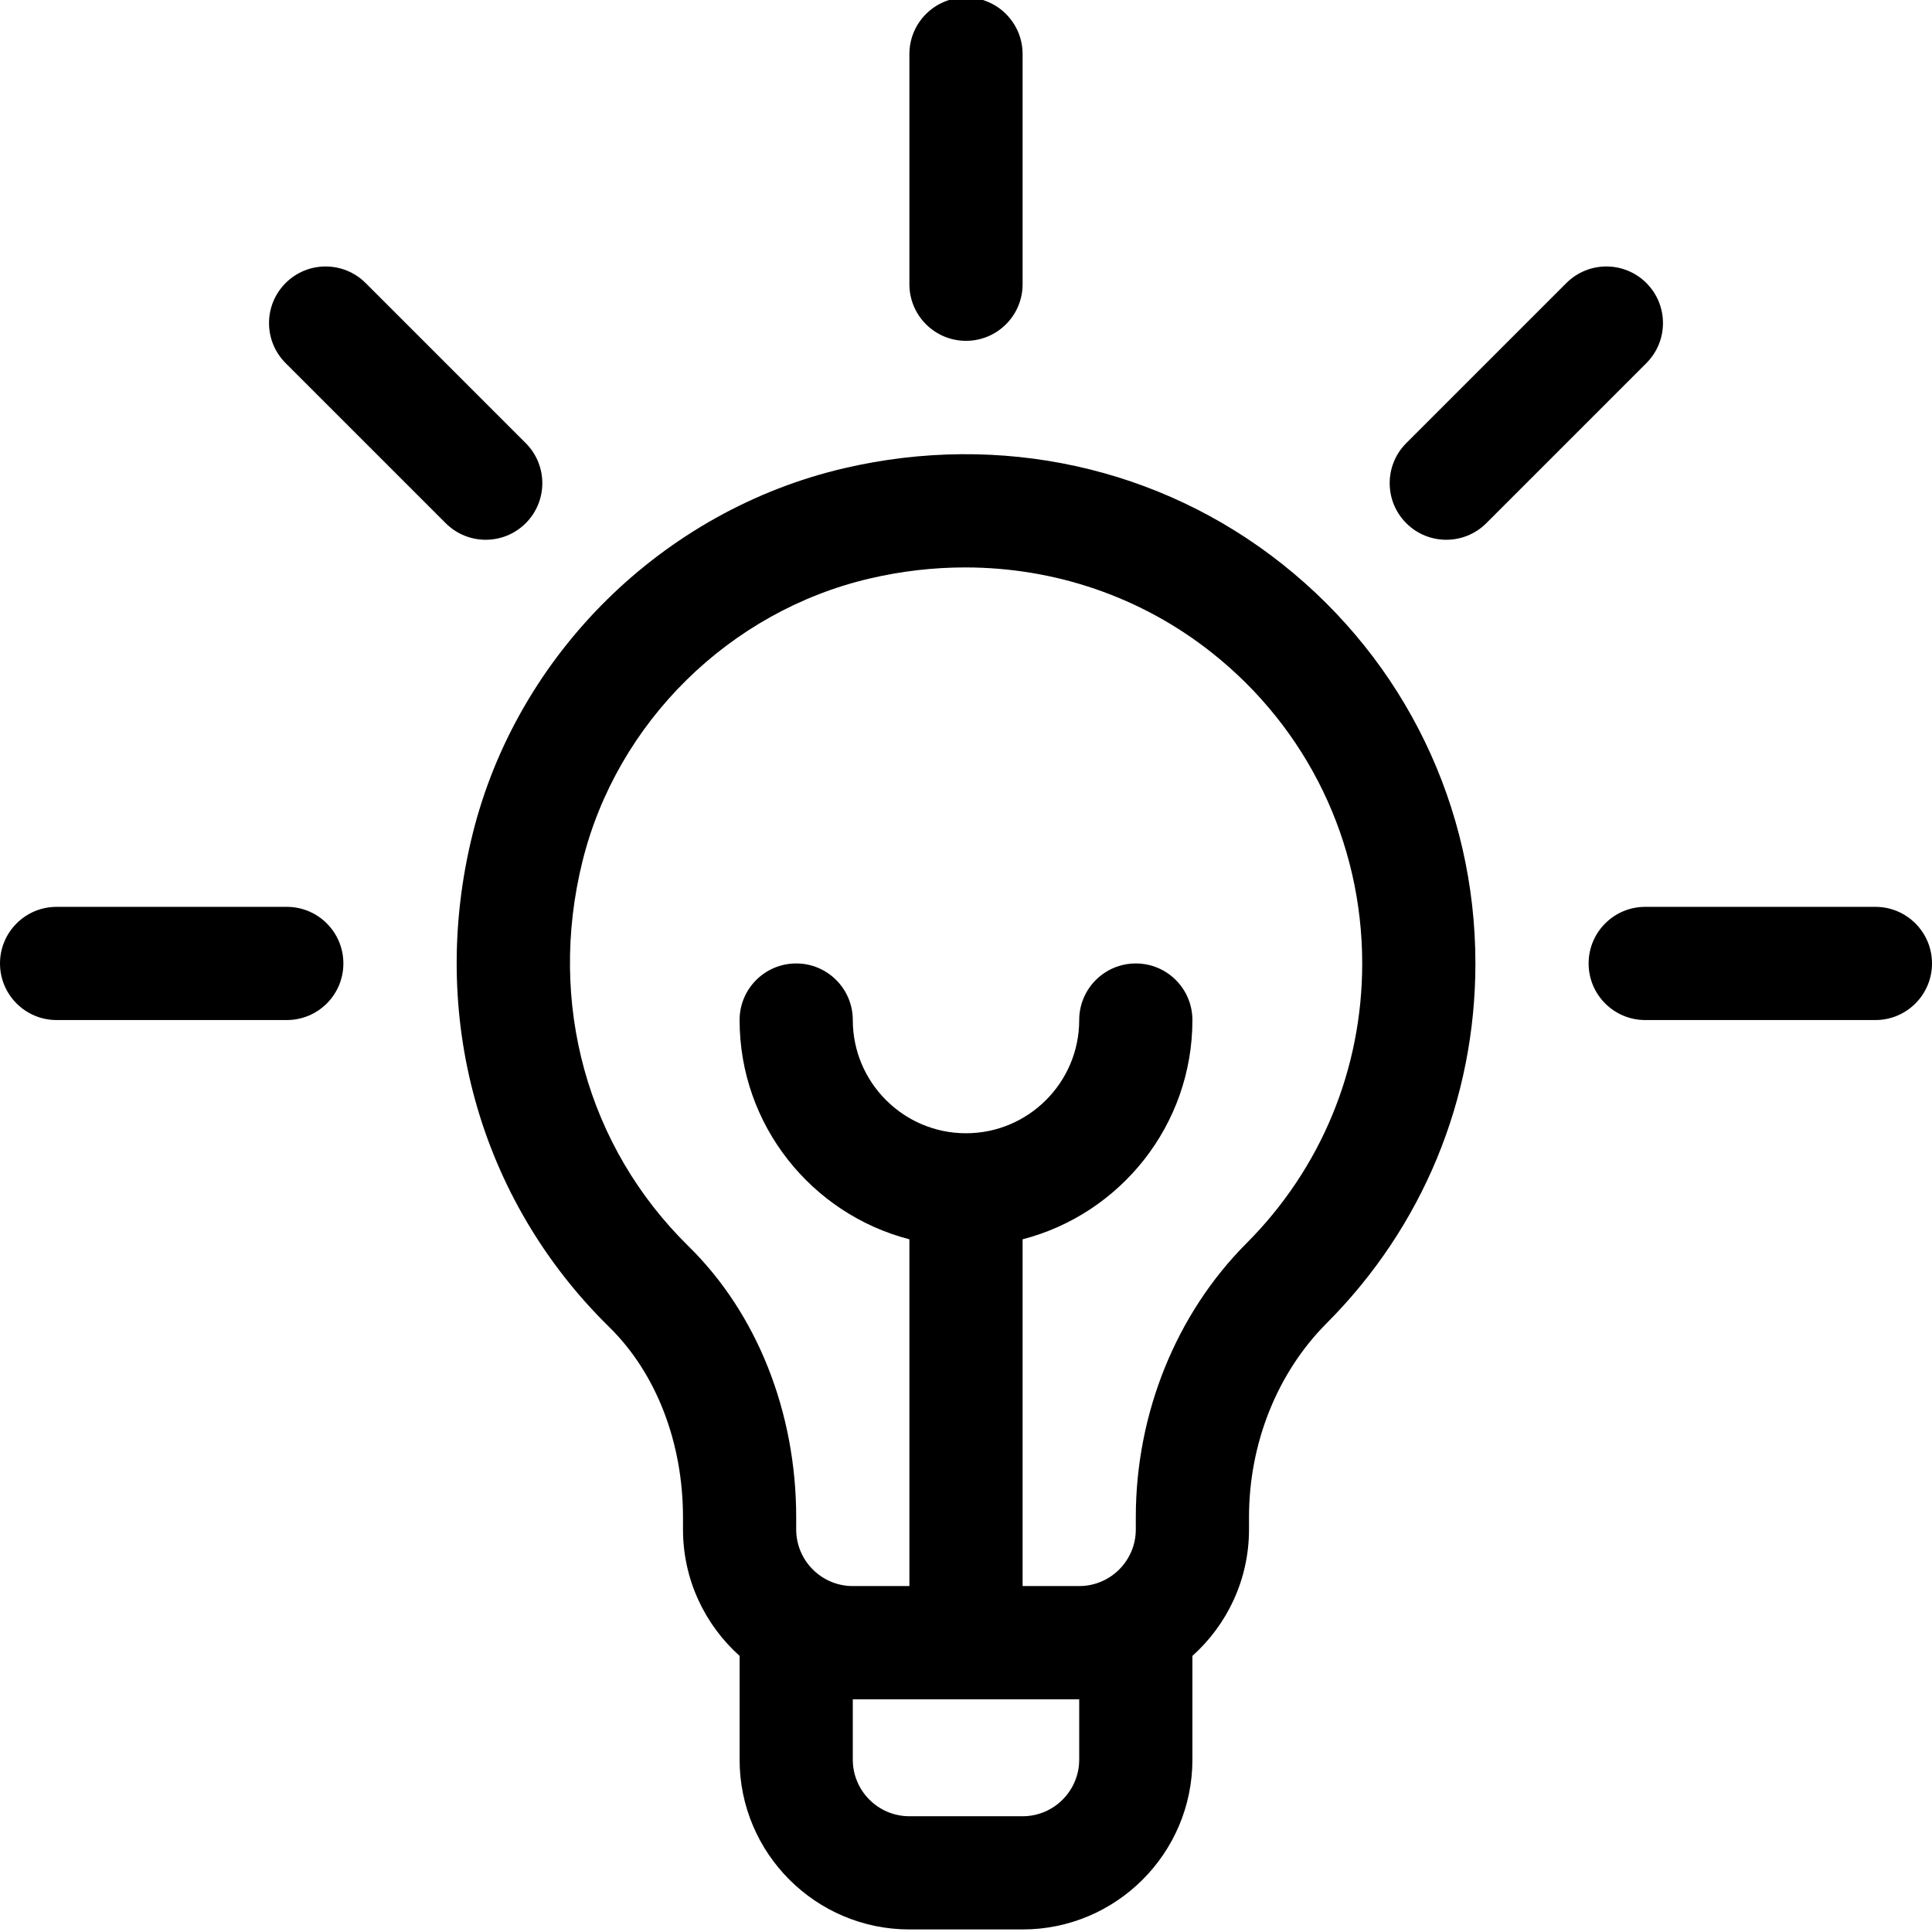 <svg xmlns="http://www.w3.org/2000/svg" xmlns:xlink="http://www.w3.org/1999/xlink" xmlns:svgjs="http://svgjs.com/svgjs" version="1.1" width="512" height="512" style="" xml:space="preserve"><rect id="backgroundrect" width="100%" height="100%" x="0" y="0" fill="none" stroke="none"/><g class="currentLayer" style=""><title>Layer 1</title><g id="svg_1" class="" fill="#000000" fill-opacity="1">
<g xmlns="http://www.w3.org/2000/svg" id="svg_2" fill="#000000" fill-opacity="1">
	<g id="svg_3" fill="#000000" fill-opacity="1">
		<path d="M139.327,117.438 L96.901,75.012 c-5.857,-5.858 -15.355,-5.858 -21.213,0 c-5.858,5.858 -5.858,15.355 0,21.213 l42.426,42.426 c5.857,5.858 15.356,5.858 21.213,0 C145.185,132.793 145.185,123.296 139.327,117.438 z" fill="#000000" data-original="#000000" style="" id="svg_4" fill-opacity="1"/>
	</g>
</g>
<g xmlns="http://www.w3.org/2000/svg" id="svg_5" fill="#000000" fill-opacity="1">
	<g id="svg_6" fill="#000000" fill-opacity="1">
		<path d="M76,240.324 H15 c-8.284,0 -15,6.716 -15,15 s6.716,15 15,15 h61 c8.284,0 15,-6.716 15,-15 S84.284,240.324 76,240.324 z" fill="#000000" data-original="#000000" style="" id="svg_7" fill-opacity="1"/>
	</g>
</g>
<g xmlns="http://www.w3.org/2000/svg" id="svg_8" fill="#000000" fill-opacity="1">
	<g id="svg_9" fill="#000000" fill-opacity="1">
		<path d="M497,240.324 h-61 c-8.284,0 -15,6.716 -15,15 s6.716,15 15,15 h61 c8.284,0 15,-6.716 15,-15 S505.284,240.324 497,240.324 z" fill="#000000" data-original="#000000" style="" id="svg_10" fill-opacity="1"/>
	</g>
</g>
<g xmlns="http://www.w3.org/2000/svg" id="svg_11" fill="#000000" fill-opacity="1">
	<g id="svg_12" fill="#000000" fill-opacity="1">
		<path d="M436.312,75.012 c-5.857,-5.858 -15.355,-5.858 -21.213,0 l-42.426,42.426 c-5.858,5.858 -5.858,15.355 0,21.213 c5.857,5.858 15.356,5.858 21.213,0 l42.426,-42.426 C442.17,90.367 442.17,80.87 436.312,75.012 z" fill="#000000" data-original="#000000" style="" id="svg_13" fill-opacity="1"/>
	</g>
</g>
<g xmlns="http://www.w3.org/2000/svg" id="svg_14" fill="#000000" fill-opacity="1">
	<g id="svg_15" fill="#000000" fill-opacity="1">
		<path d="M256,-0.676 c-8.284,0 -15,6.716 -15,15 v61 c0,8.284 6.716,15 15,15 s15,-6.716 15,-15 V14.324 C271,6.04 264.284,-0.676 256,-0.676 z" fill="#000000" data-original="#000000" style="" id="svg_16" fill-opacity="1"/>
	</g>
</g>
<g xmlns="http://www.w3.org/2000/svg" id="svg_17" fill="#000000" fill-opacity="1">
	<g id="svg_18" fill="#000000" fill-opacity="1">
		<path d="M339.867,149.529 c-32.508,-25.801 -74.844,-35.074 -116.148,-25.445 c-48.028,11.198 -86.69,49.285 -98.495,97.031 c-11.843,47.898 1.711,96.721 36.258,130.601 C173.886,363.88 181,382.245 181,402.101 V405.324 c0,13.296 5.801,25.26 15,33.505 V466.324 c0,24.813 20.187,45 45,45 h30 c24.813,0 45,-20.187 45,-45 v-27.495 c9.199,-8.245 15,-20.208 15,-33.505 v-3.282 c0,-19.545 7.495,-38.266 20.563,-51.361 C376.994,325.194 391,291.329 391,255.324 C391,213.881 372.363,175.32 339.867,149.529 zM286,466.324 c0,8.271 -6.729,15 -15,15 h-30 c-8.271,0 -15,-6.729 -15,-15 v-16 h60 V466.324 zM330.326,329.49 C311.689,348.167 301,374.612 301,402.042 V405.324 c0,8.271 -6.729,15 -15,15 h-15 v-91.898 c25.849,-6.678 45,-30.195 45,-58.102 c0,-8.284 -6.716,-15 -15,-15 s-15,6.716 -15,15 c0,16.542 -13.458,30 -30,30 s-30,-13.458 -30,-30 c0,-8.284 -6.716,-15 -15,-15 s-15,6.716 -15,15 c0,27.906 19.151,51.424 45,58.102 V420.324 h-15 c-8.271,0 -15,-6.729 -15,-15 v-3.223 c0,-27.863 -10.393,-54.035 -28.513,-71.805 c-26.889,-26.371 -37.409,-64.494 -28.14,-101.981 c9.125,-36.908 39.029,-66.353 76.184,-75.015 c8.414,-1.962 16.874,-2.926 25.235,-2.926 c23.774,0 46.738,7.801 65.451,22.653 C346.5,193.094 361,223.09 361,255.324 C361,283.328 350.106,309.667 330.326,329.49 z" fill="#000000" data-original="#000000" style="" id="svg_19" fill-opacity="1"/>
	</g>
</g>
<g xmlns="http://www.w3.org/2000/svg" id="svg_20" fill="#000000" fill-opacity="1">
</g>
<g xmlns="http://www.w3.org/2000/svg" id="svg_21" fill="#000000" fill-opacity="1">
</g>
<g xmlns="http://www.w3.org/2000/svg" id="svg_22" fill="#000000" fill-opacity="1">
</g>
<g xmlns="http://www.w3.org/2000/svg" id="svg_23" fill="#000000" fill-opacity="1">
</g>
<g xmlns="http://www.w3.org/2000/svg" id="svg_24" fill="#000000" fill-opacity="1">
</g>
<g xmlns="http://www.w3.org/2000/svg" id="svg_25" fill="#000000" fill-opacity="1">
</g>
<g xmlns="http://www.w3.org/2000/svg" id="svg_26" fill="#000000" fill-opacity="1">
</g>
<g xmlns="http://www.w3.org/2000/svg" id="svg_27" fill="#000000" fill-opacity="1">
</g>
<g xmlns="http://www.w3.org/2000/svg" id="svg_28" fill="#000000" fill-opacity="1">
</g>
<g xmlns="http://www.w3.org/2000/svg" id="svg_29" fill="#000000" fill-opacity="1">
</g>
<g xmlns="http://www.w3.org/2000/svg" id="svg_30" fill="#000000" fill-opacity="1">
</g>
<g xmlns="http://www.w3.org/2000/svg" id="svg_31" fill="#000000" fill-opacity="1">
</g>
<g xmlns="http://www.w3.org/2000/svg" id="svg_32" fill="#000000" fill-opacity="1">
</g>
<g xmlns="http://www.w3.org/2000/svg" id="svg_33" fill="#000000" fill-opacity="1">
</g>
<g xmlns="http://www.w3.org/2000/svg" id="svg_34" fill="#000000" fill-opacity="1">
</g>
</g></g></svg>